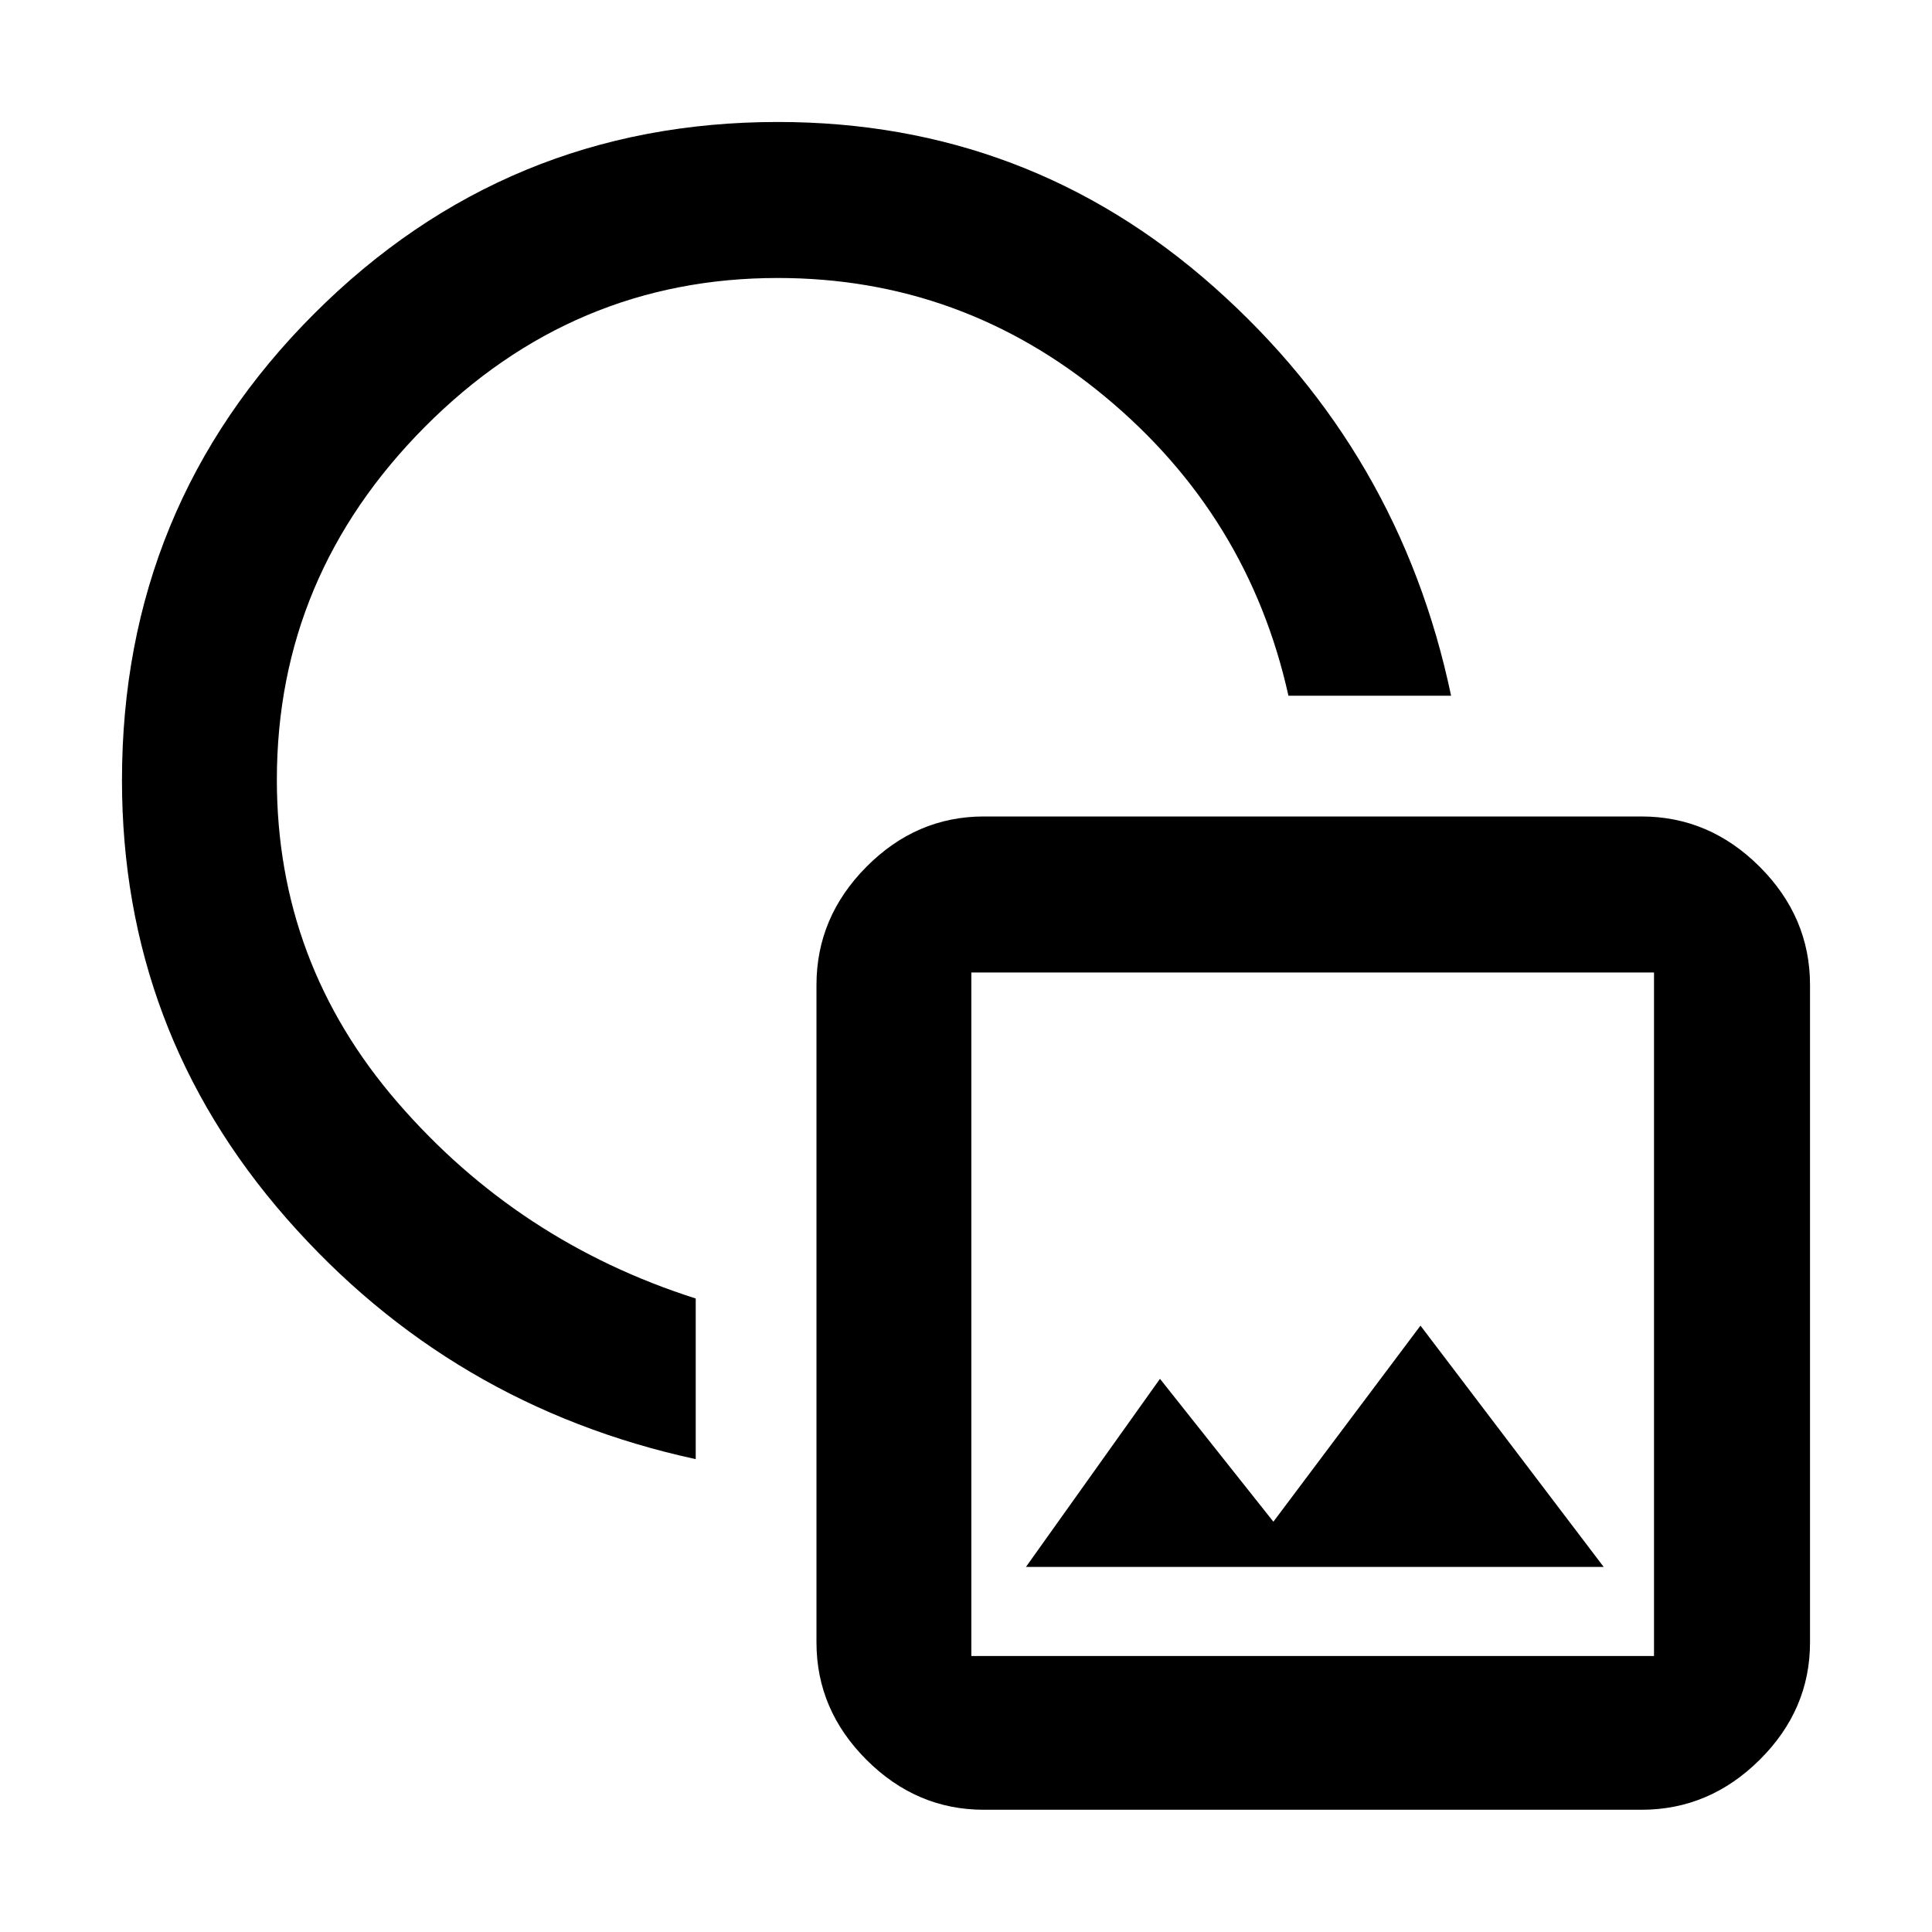 <svg xmlns="http://www.w3.org/2000/svg" height="48" viewBox="0 -960 960 960" width="48"><path d="M345.7-234.96Q224-261.39 142.3-354.66q-81.69-93.26-81.69-217.66 0-136.2 95.34-231.64 95.35-95.43 230.57-95.43 124.27 0 216.68 81.98 92.41 81.98 117.84 203.11h-80.82q-19.87-89.44-91.02-148.5-71.16-59.07-162.72-59.07-101.82 0-175.37 73.98-73.54 73.98-73.54 175.37 0 91 59.99 160.32t148.14 97.42v79.82ZM488.87-60.74q-33.5 0-58.34-24.84-24.83-24.83-24.83-58.33v-326.65q0-33.74 24.83-58.74 24.84-25 58.34-25h326.78q33.74 0 58.74 25t25 58.74v326.65q0 33.5-25 58.33-25 24.84-58.74 24.84H488.87Zm-6.22-76.39h339.22v-339.65H482.65v339.65Zm27.13-44.26h287.09L705.83-301.3l-73.09 97.43-56.35-71-66.61 93.48ZM652.83-308.3ZM389.17-569.39Z"/></svg>